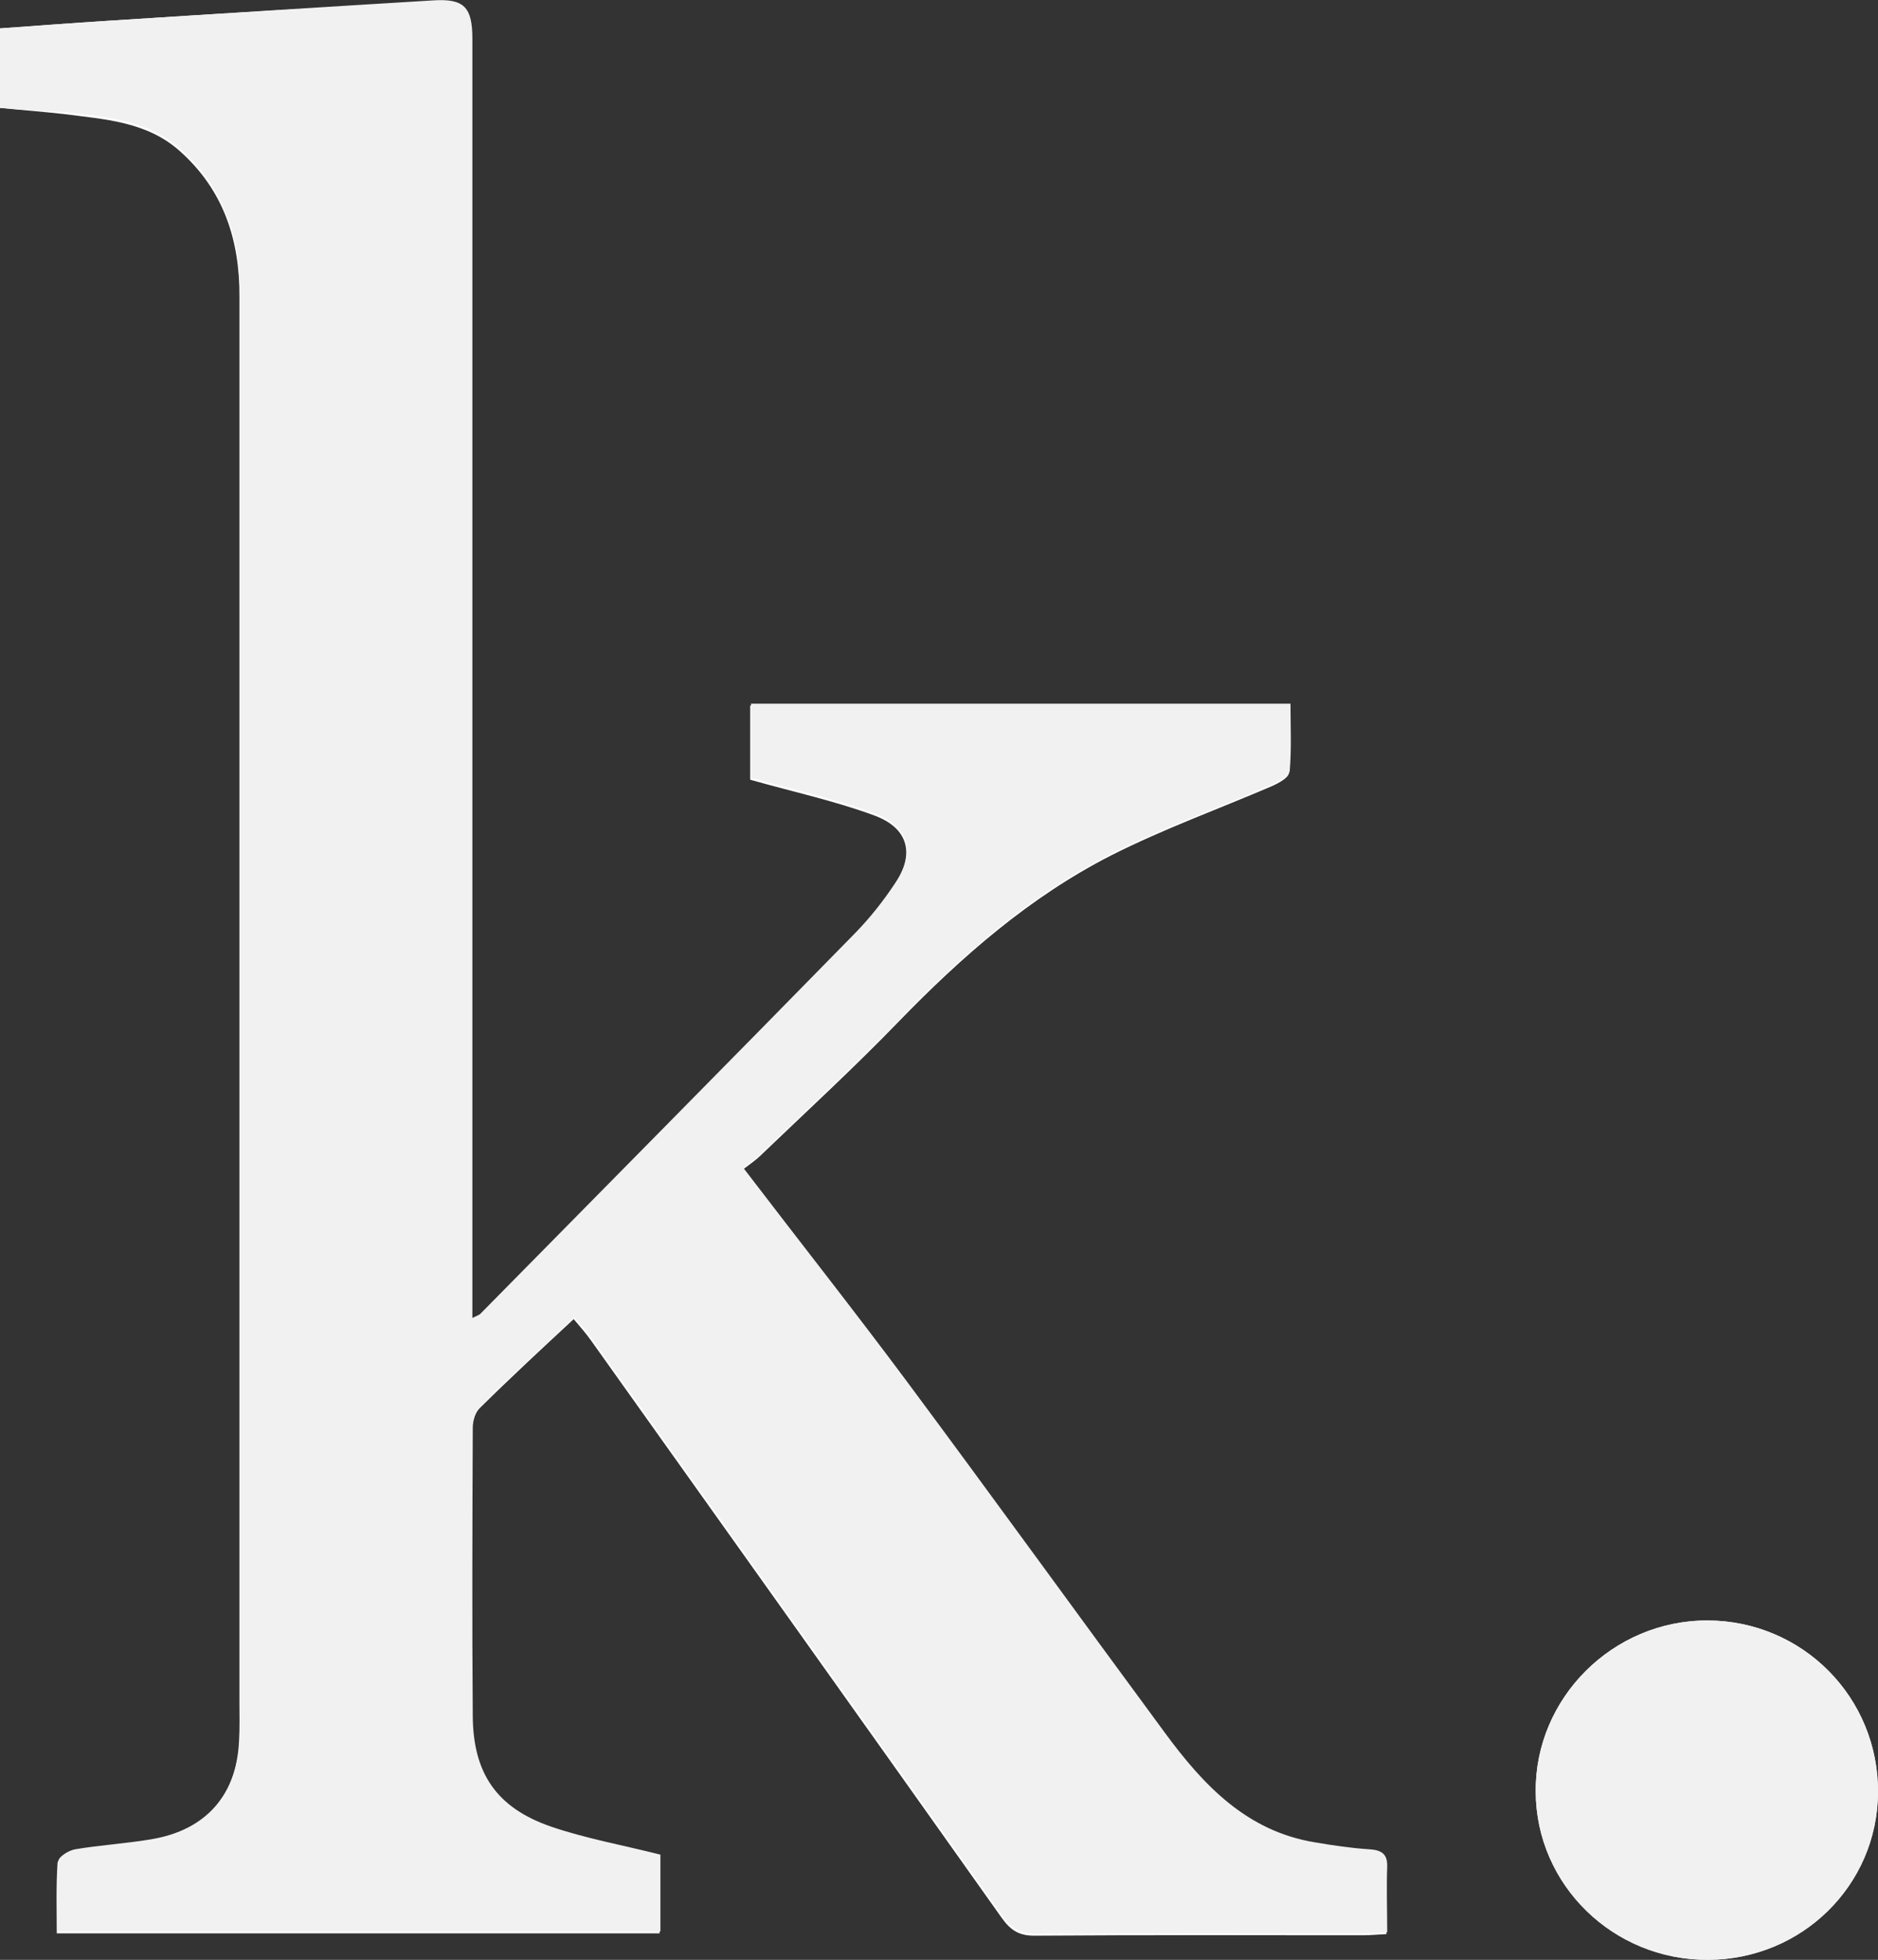 <?xml version="1.0" encoding="utf-8"?>
<!-- Generator: Adobe Illustrator 23.1.1, SVG Export Plug-In . SVG Version: 6.00 Build 0)  -->
<svg version="1.1" xmlns="http://www.w3.org/2000/svg" xmlns:xlink="http://www.w3.org/1999/xlink" x="0px" y="0px"
	 viewBox="0 0 489.4 510.5" style="enable-background:new 0 0 489.4 510.5;" xml:space="preserve">
<rect x="0" y="0" width="489.4" height="510.5" fill="#333333" stroke="none"/>
<style type="text/css">
	.st0{fill:#FFFFFF;}
	.st1{fill:#F1F1F1;}
</style>
<g id="Layer_1">
	<g>
		<path class="st0" d="M0,28.1c5.9,0.6,11.3,1,16.6,1.6c10.6,1.4,21.5,1.9,30.2,9.6c11.5,10.2,15.7,23.3,15.6,38.1
			c0,121.9,0,243.9,0,365.8c0,3.4,0.1,6.9-0.1,10.3c-0.7,14.5-8.7,23.6-23.1,26.1c-6.6,1.1-13.3,1.5-19.8,2.6
			c-1.6,0.3-4.3,1.9-4.4,3.1c-0.4,6.1-0.2,12.3-0.2,18.3c53,0,105.1,0,157.1,0c0-7.2,0-14,0-20c-9.9-2.5-19.5-4.2-28.5-7.3
			c-14.2-4.9-20.3-13.9-20.4-28.8c-0.2-25-0.1-50,0-75c0-1.9,0.7-4.4,2-5.7c7.9-7.8,16.1-15.4,24.5-23.2c1.7,2,3.1,3.6,4.4,5.4
			c35.7,50.1,71.5,100.3,107.1,150.5c2.4,3.4,4.7,4.8,8.9,4.7c28.4-0.2,56.9-0.1,85.3-0.1c1.9,0,3.8-0.2,6.1-0.3
			c0-6-0.1-11.6,0-17.1c0.1-3.5-1.5-4.3-4.7-4.5c-4.7-0.3-9.4-1.1-14.1-1.8c-17.8-2.9-29.1-15-39.1-28.5
			c-22.5-30.5-44.7-61.2-67.3-91.6c-13.7-18.5-28-36.5-42.6-55.6c1.7-1.3,3.5-2.5,5-4c12-11.5,24.2-22.7,35.7-34.6
			c16.5-17,34.1-32.4,55.2-43.2c13.6-6.9,28-12.1,42-18.1c1.8-0.8,4.4-2.2,4.5-3.5c0.5-5.9,0.2-11.8,0.2-17.5
			c-47.6,0-94.2,0-140.6,0c0,7.2,0,13.7,0,19.3c11.3,3.2,22,5.5,32.3,9.3c9,3.3,10.7,10.1,5.3,18.1c-3.1,4.6-6.6,9.1-10.5,13.1
			c-32.4,33.1-65,66-97.5,99c-0.4,0.4-1,0.5-2.2,1.2c0-2.9,0-5.1,0-7.4c0-108.6,0-217.2,0-325.8c0-8.3-2.3-10.5-10.2-10
			C84.7,1.8,56.5,3.6,28.4,5.4C19,6,9.6,6.7,0,7.4C0,14.6,0,21,0,28.1z M445,422.1c-24.7-0.1-45,20.2-44.8,44.6
			c0.1,24.3,20.2,43.9,44.9,43.8c24.5-0.1,44.1-19.4,44.3-43.5C489.6,442.2,469.8,422.2,445,422.1z"/>
		<path class="st1" d="M0,28.1C0,21,0,14.6,0,7.4c9.6-0.7,19-1.4,28.4-2c28.2-1.8,56.3-3.6,84.5-5.3c8-0.5,10.2,1.7,10.2,10
			c0,108.6,0,217.2,0,325.8c0,2.3,0,4.6,0,7.4c1.2-0.6,1.9-0.8,2.2-1.2c32.5-33,65.1-65.9,97.5-99c3.9-4,7.4-8.4,10.5-13.1
			c5.3-7.9,3.7-14.7-5.3-18.1c-10.2-3.8-21-6.1-32.3-9.3c0-5.5,0-12.1,0-19.3c46.4,0,93,0,140.6,0c0,5.7,0.3,11.6-0.2,17.5
			c-0.1,1.3-2.8,2.7-4.5,3.5c-14,6.1-28.4,11.2-42,18.1c-21.1,10.7-38.8,26.2-55.2,43.2c-11.6,11.9-23.8,23.1-35.7,34.6
			c-1.5,1.5-3.3,2.7-5,4c14.6,19.1,28.9,37.2,42.6,55.6c22.6,30.4,44.8,61.1,67.3,91.6c10,13.6,21.3,25.6,39.1,28.5
			c4.7,0.8,9.4,1.5,14.1,1.8c3.1,0.2,4.8,1.1,4.7,4.5c-0.2,5.6,0,11.1,0,17.1c-2.4,0.1-4.2,0.3-6.1,0.3c-28.4,0-56.9-0.1-85.3,0.1
			c-4.2,0-6.5-1.4-8.9-4.7c-35.6-50.2-71.4-100.4-107.1-150.5c-1.2-1.7-2.7-3.3-4.4-5.4c-8.3,7.9-16.6,15.4-24.5,23.2
			c-1.3,1.3-2,3.7-2,5.7c-0.1,25-0.2,50,0,75c0.1,14.9,6.2,23.9,20.4,28.8c9.1,3.1,18.6,4.8,28.5,7.3c0,6,0,12.8,0,20
			c-52.1,0-104.1,0-157.1,0c0-6-0.2-12.2,0.2-18.3c0.1-1.2,2.7-2.8,4.4-3.1c6.6-1.1,13.3-1.5,19.8-2.6c14.4-2.4,22.3-11.6,23.1-26.1
			c0.2-3.4,0.1-6.9,0.1-10.3c0-121.9,0-243.9,0-365.8c0-14.9-4.1-27.9-15.6-38.1c-8.7-7.7-19.6-8.3-30.2-9.6
			C11.3,29,5.9,28.6,0,28.1z"/>
		<path class="st1" d="M445,422.1c24.8,0.1,44.6,20.1,44.4,44.9c-0.2,24.1-19.8,43.4-44.3,43.5c-24.7,0.1-44.8-19.5-44.9-43.8
			C400,442.3,420.3,422.1,445,422.1z"/>
	</g>
</g>
<g id="Layer_2">
</g>
</svg>

